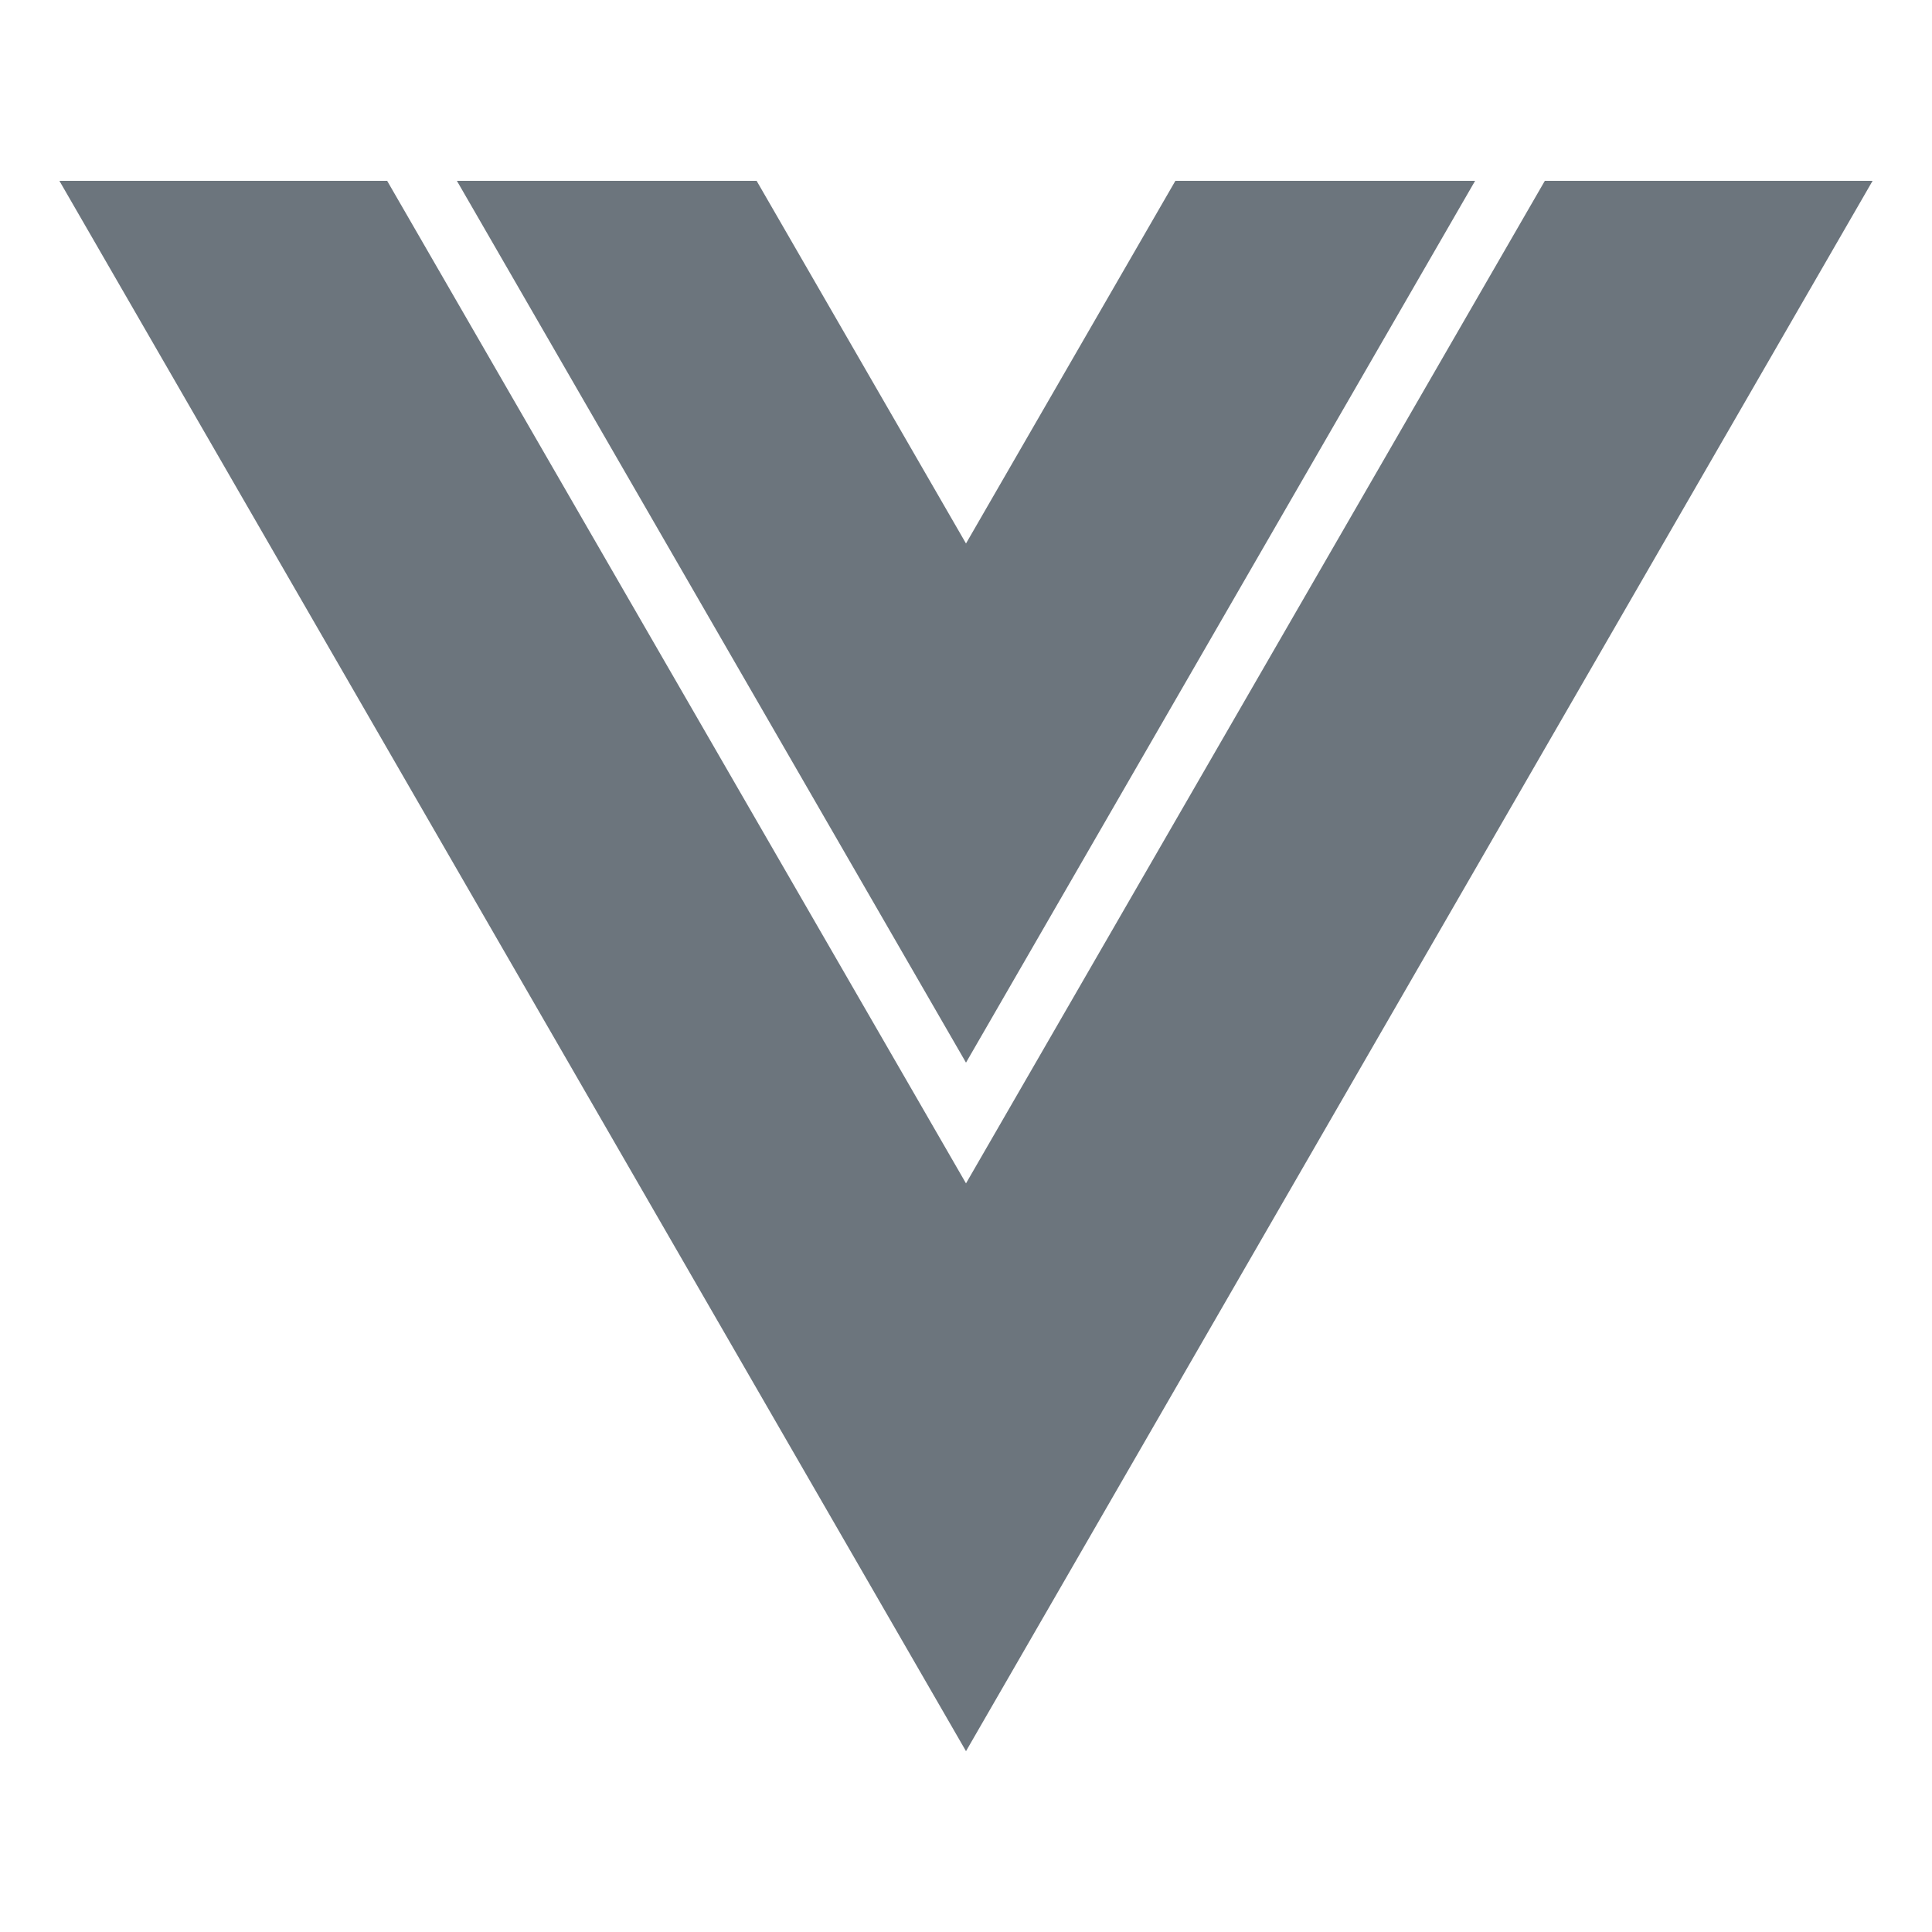 <svg viewBox="0 0 512 512" xmlns="http://www.w3.org/2000/svg"><path d="m256 144.03-55.49-96.11h-79.43L256 281.61 390.92 47.92h-79.43L256 144.03z" fill="#6c757d" class="fill-000000"></path><path d="M409.4 47.92 256 313.61 102.6 47.92H15.74L256 464.08 496.26 47.92H409.4z" fill="#6c757d" class="fill-000000"></path></svg>